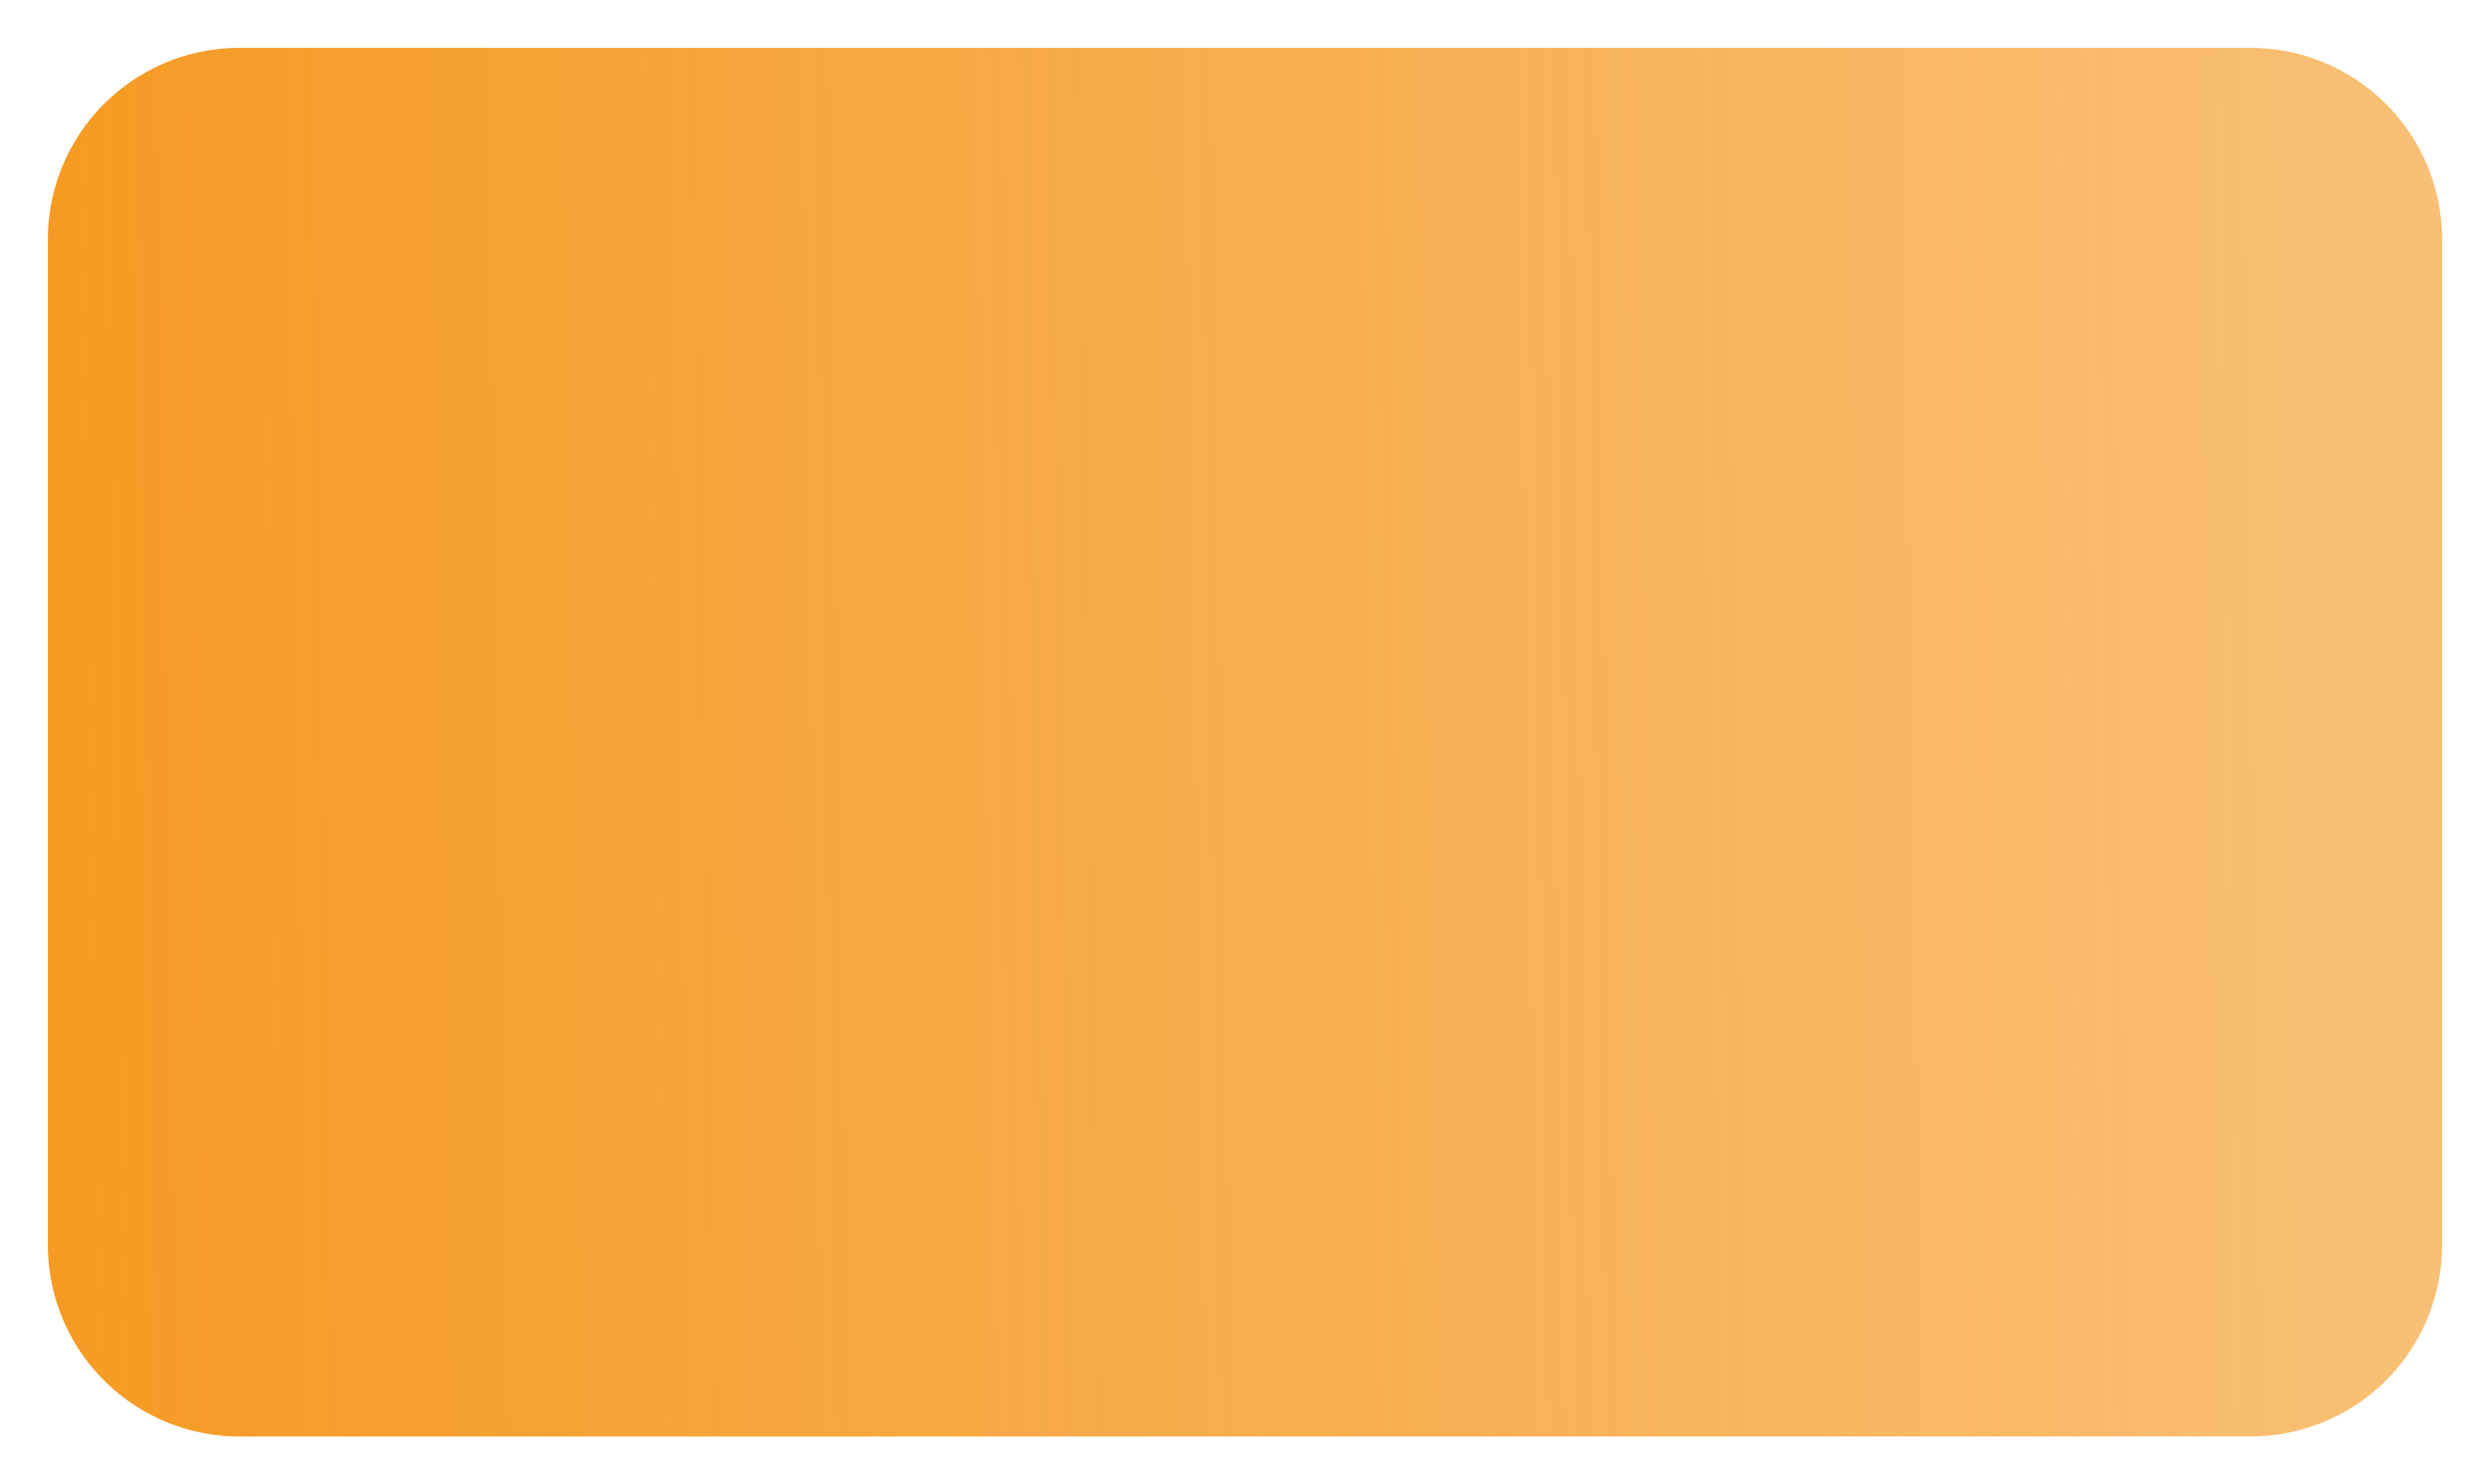 ﻿<?xml version="1.0" encoding="utf-8"?>
<svg version="1.1" xmlns:xlink="http://www.w3.org/1999/xlink" width="52px" height="31px" xmlns="http://www.w3.org/2000/svg">
  <defs>
    <linearGradient gradientUnits="userSpaceOnUse" x1="74" y1="35.2" x2="22" y2="36" id="LinearGradient25">
      <stop id="Stop26" stop-color="#f59a23" stop-opacity="0.62" offset="0" />
      <stop id="Stop27" stop-color="#f59a23" offset="1" />
    </linearGradient>
  </defs>
  <g transform="matrix(1 0 0 1 -22 -19 )">
    <path d="M 23 24  A 4 4 0 0 1 27 20 L 69 20  A 4 4 0 0 1 73 24 L 73 45  A 4 4 0 0 1 69 49 L 27 49  A 4 4 0 0 1 23 45 L 23 24  Z " fill-rule="nonzero" fill="url(#LinearGradient25)" stroke="none" />
  </g>
</svg>